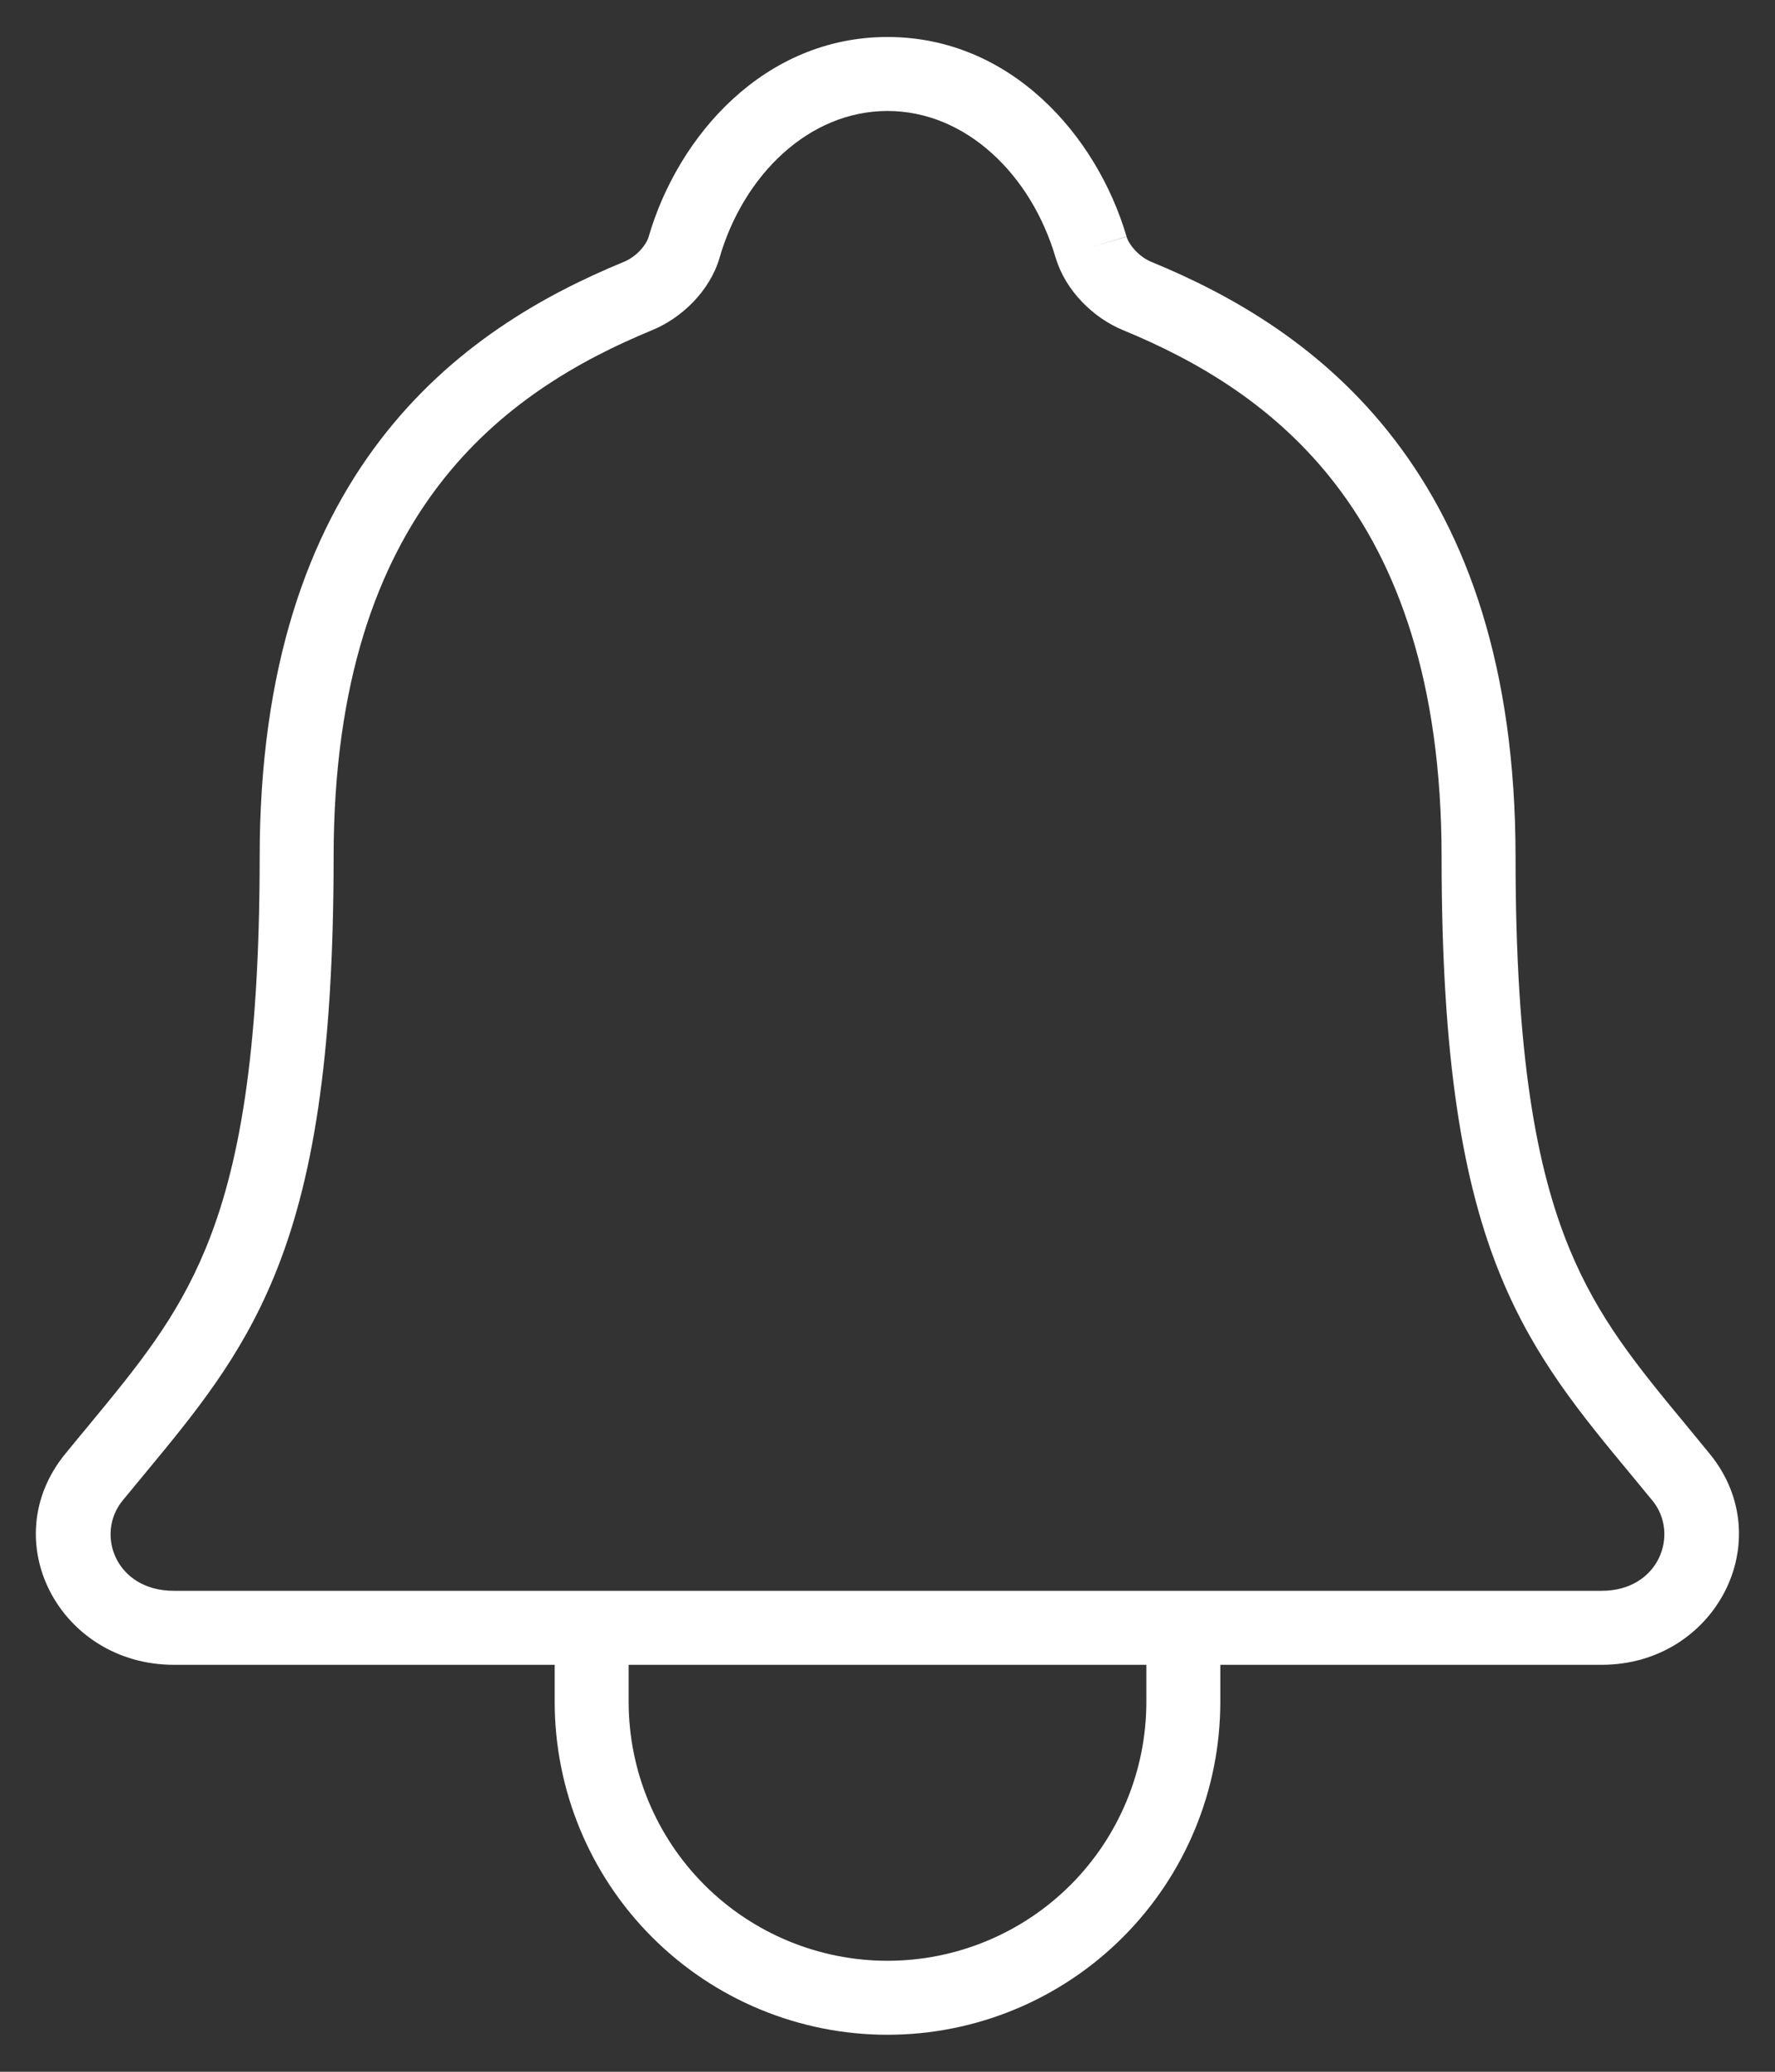 <svg width="24" height="28" viewBox="0 0 24 28" fill="none" xmlns="http://www.w3.org/2000/svg">
<rect x="0" y="0" width="24" height="28" fill="#333333" stroke="none"/>
<path fill-rule="evenodd" clip-rule="evenodd" d="M8.77 3.201C9.171 1.824 10.342 0.5 12 0.5C13.659 0.5 14.829 1.824 15.233 3.2L14.753 3.341L15.232 3.198C15.268 3.317 15.407 3.473 15.565 3.538C16.652 3.985 17.895 4.685 18.862 5.951C19.834 7.221 20.492 9.015 20.492 11.584C20.492 14.264 20.773 15.793 21.221 16.878C21.613 17.827 22.138 18.462 22.812 19.277C22.91 19.396 23.012 19.519 23.117 19.648C24.07 20.816 23.193 22.5 21.656 22.5H16.5V23C16.5 24.194 16.026 25.338 15.182 26.182C14.338 27.026 13.194 27.5 12 27.5C10.806 27.5 9.662 27.026 8.818 26.182C7.974 25.338 7.5 24.194 7.5 23V22.5H2.351C0.812 22.5 -0.078 20.823 0.883 19.648C0.988 19.519 1.09 19.396 1.189 19.277C1.863 18.461 2.387 17.826 2.779 16.878C3.228 15.792 3.51 14.264 3.511 11.584C3.511 9.013 4.169 7.219 5.14 5.949C6.107 4.684 7.35 3.985 8.438 3.538C8.598 3.472 8.735 3.32 8.77 3.201ZM8.5 22.5V23C8.5 23.928 8.869 24.819 9.525 25.475C10.181 26.131 11.072 26.5 12 26.5C12.928 26.5 13.819 26.131 14.475 25.475C15.131 24.819 15.5 23.928 15.5 23V22.5H8.5ZM16 21.5H2.351C1.563 21.5 1.288 20.733 1.657 20.281C1.757 20.159 1.856 20.039 1.954 19.921C2.625 19.111 3.25 18.357 3.703 17.259C4.224 16 4.51 14.321 4.511 11.585C4.511 9.192 5.119 7.623 5.934 6.557C6.754 5.485 7.819 4.874 8.818 4.462C9.211 4.301 9.596 3.939 9.73 3.483L9.73 3.481C10.053 2.369 10.934 1.5 12 1.5C13.066 1.5 13.947 2.369 14.273 3.482L14.274 3.483C14.407 3.933 14.789 4.3 15.185 4.462C15.185 4.462 15.185 4.462 15.185 4.462M16 21.5H21.656C22.432 21.5 22.712 20.733 22.343 20.281C22.243 20.159 22.144 20.04 22.046 19.921C21.375 19.111 20.75 18.357 20.297 17.259C19.777 16 19.492 14.321 19.492 11.584C19.492 9.194 18.884 7.625 18.068 6.558C17.248 5.486 16.183 4.873 15.185 4.462" fill="white"/>
</svg>
